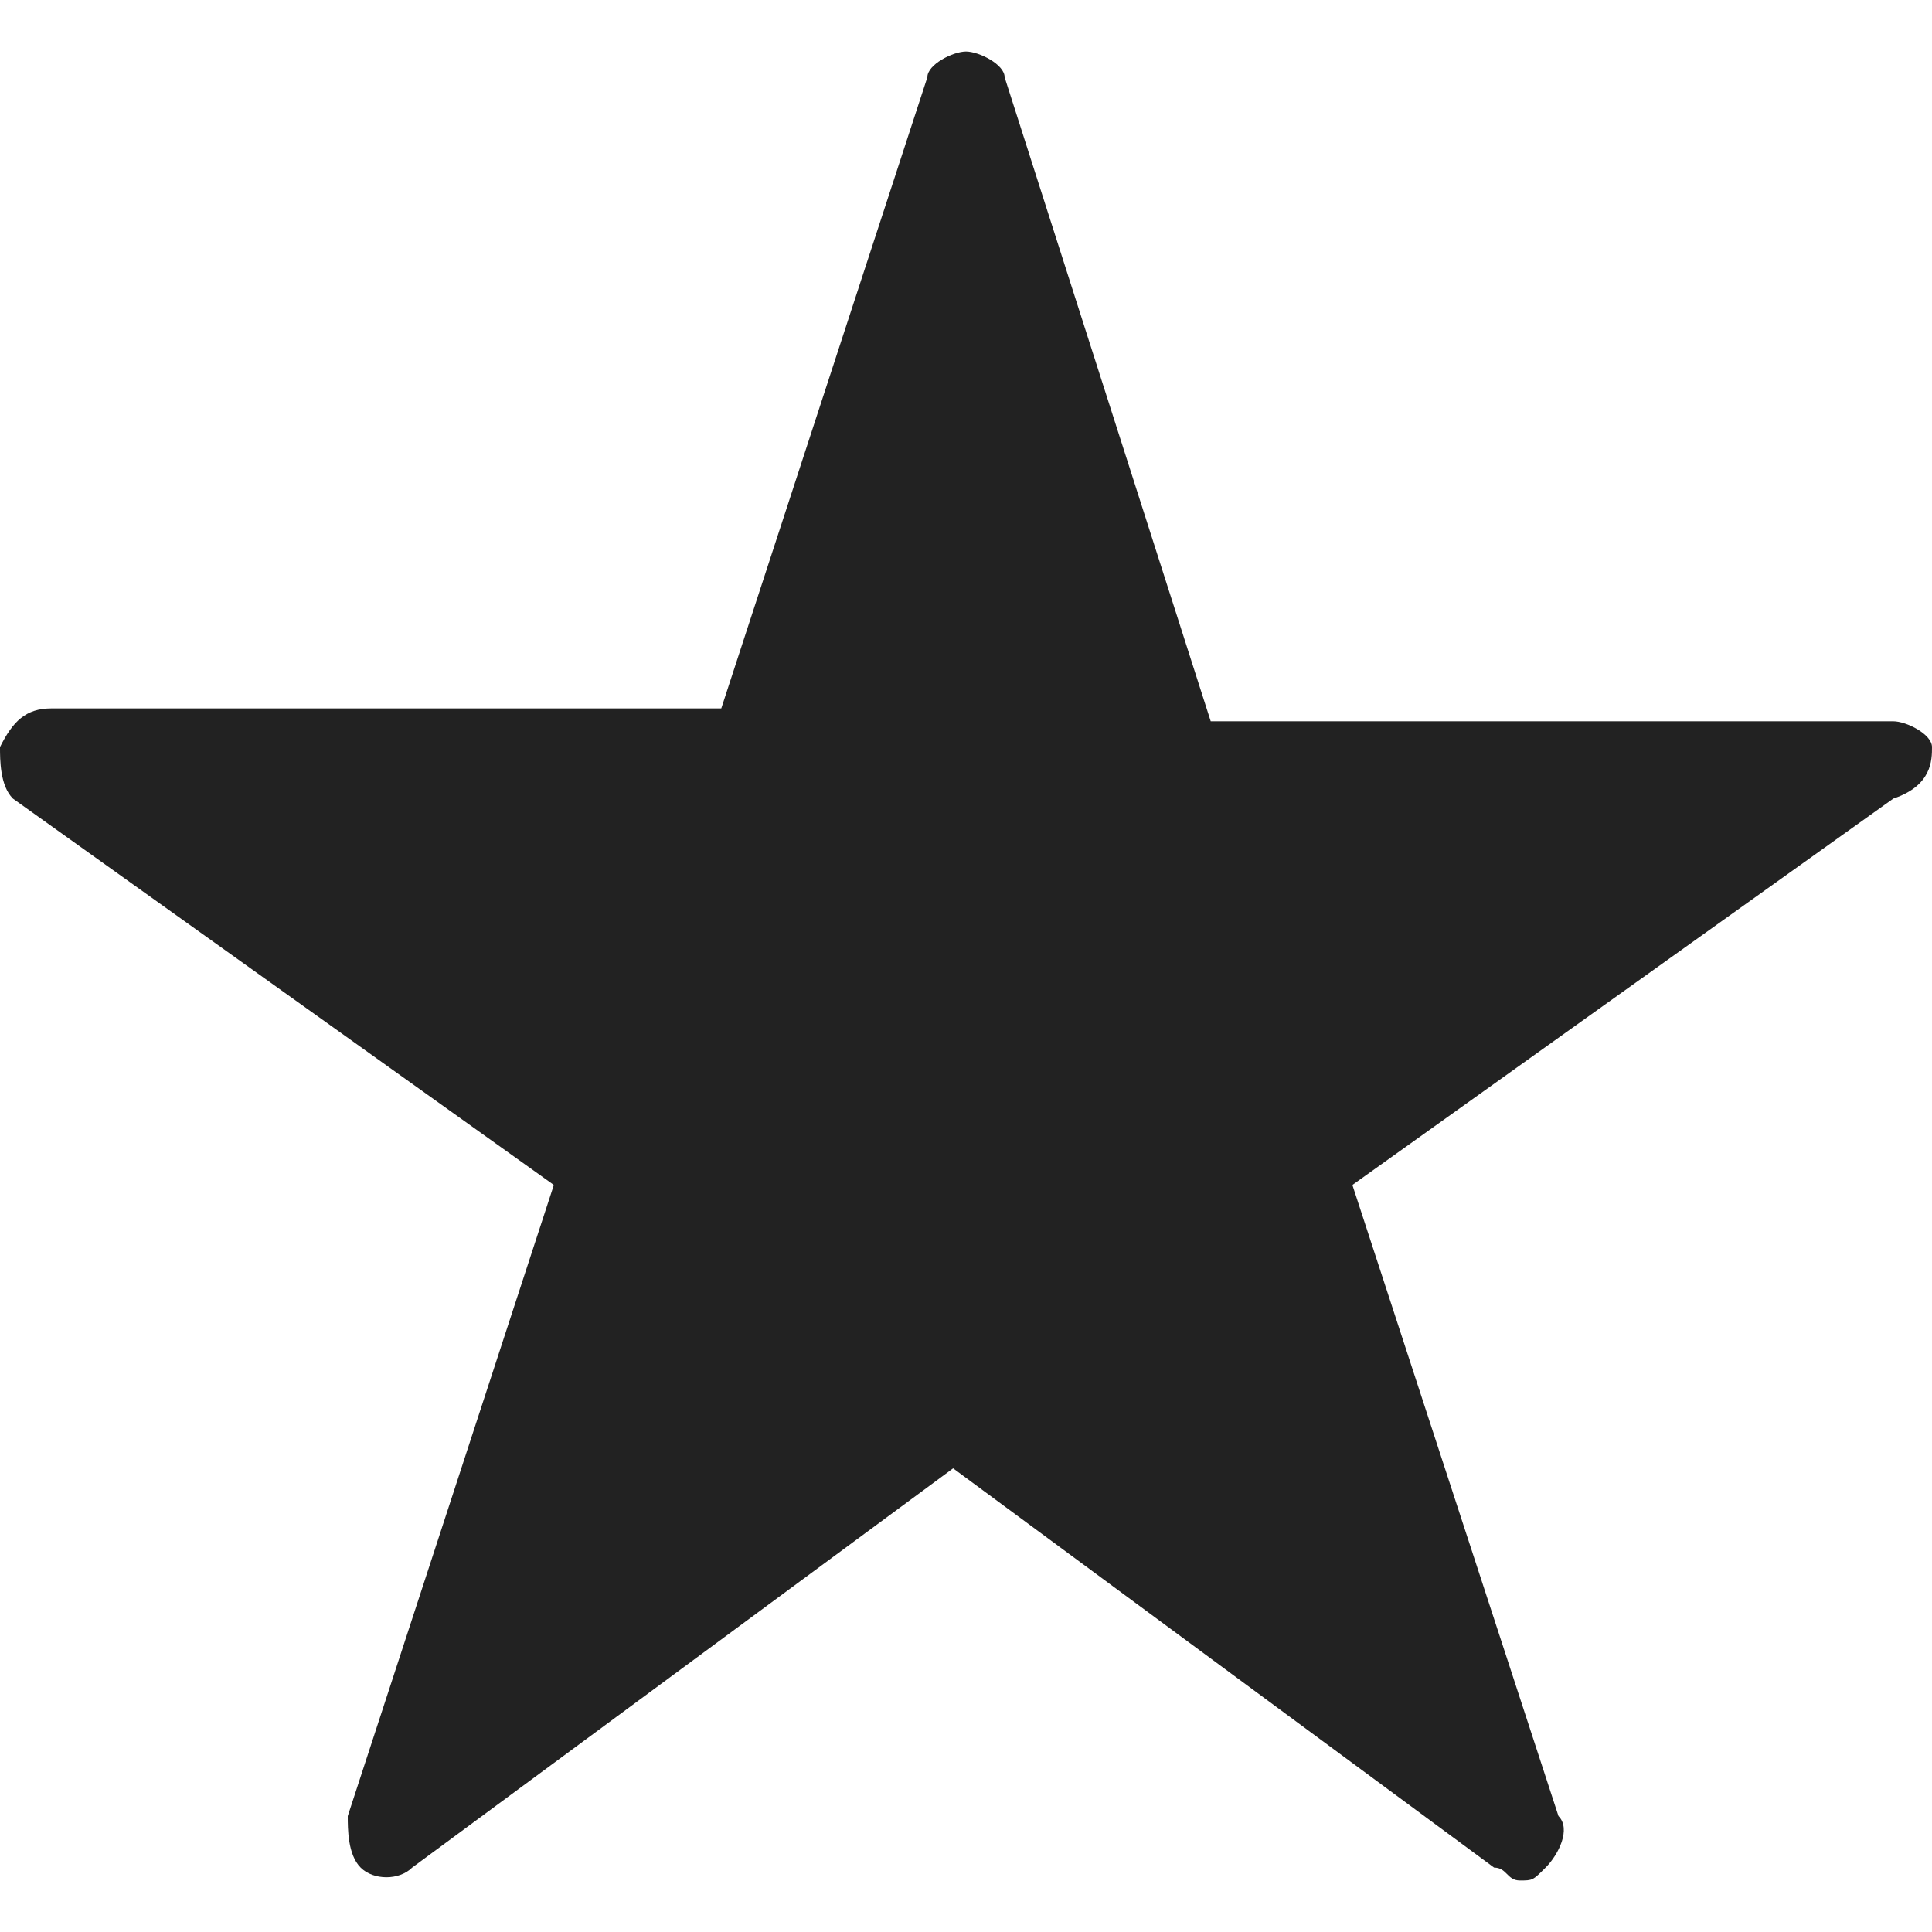 <?xml version="1.0" encoding="utf-8"?>
<!-- Generator: Adobe Illustrator 17.1.0, SVG Export Plug-In . SVG Version: 6.00 Build 0)  -->
<!DOCTYPE svg PUBLIC "-//W3C//DTD SVG 1.1//EN" "http://www.w3.org/Graphics/SVG/1.1/DTD/svg11.dtd">
<svg version="1.1" id="Layer_1" xmlns="http://www.w3.org/2000/svg" xmlns:xlink="http://www.w3.org/1999/xlink" x="0px" y="0px"
	 viewBox="0 0 15 15" enable-background="new 0 0 15 15" xml:space="preserve">
<g id="Layer_7">
	<path fill="#222222" d="M15,5.8c0-0.1-0.2-0.2-0.3-0.2H9.4L7.8,0.6c0-0.1-0.2-0.2-0.3-0.2S7.2,0.5,7.2,0.6L5.6,5.5H0.4
		C0.2,5.5,0.1,5.6,0,5.8c0,0.1,0,0.3,0.1,0.4l4.2,3l-1.6,4.9c0,0.1,0,0.3,0.1,0.4c0.1,0.1,0.3,0.1,0.4,0l4.2-3.1l4.2,3.1
		c0.1,0,0.1,0.1,0.2,0.1s0.1,0,0.2-0.1c0.1-0.1,0.2-0.3,0.1-0.4l-1.6-4.9l4.2-3C15,6.1,15,5.9,15,5.8z"/>
</g>
</svg>
